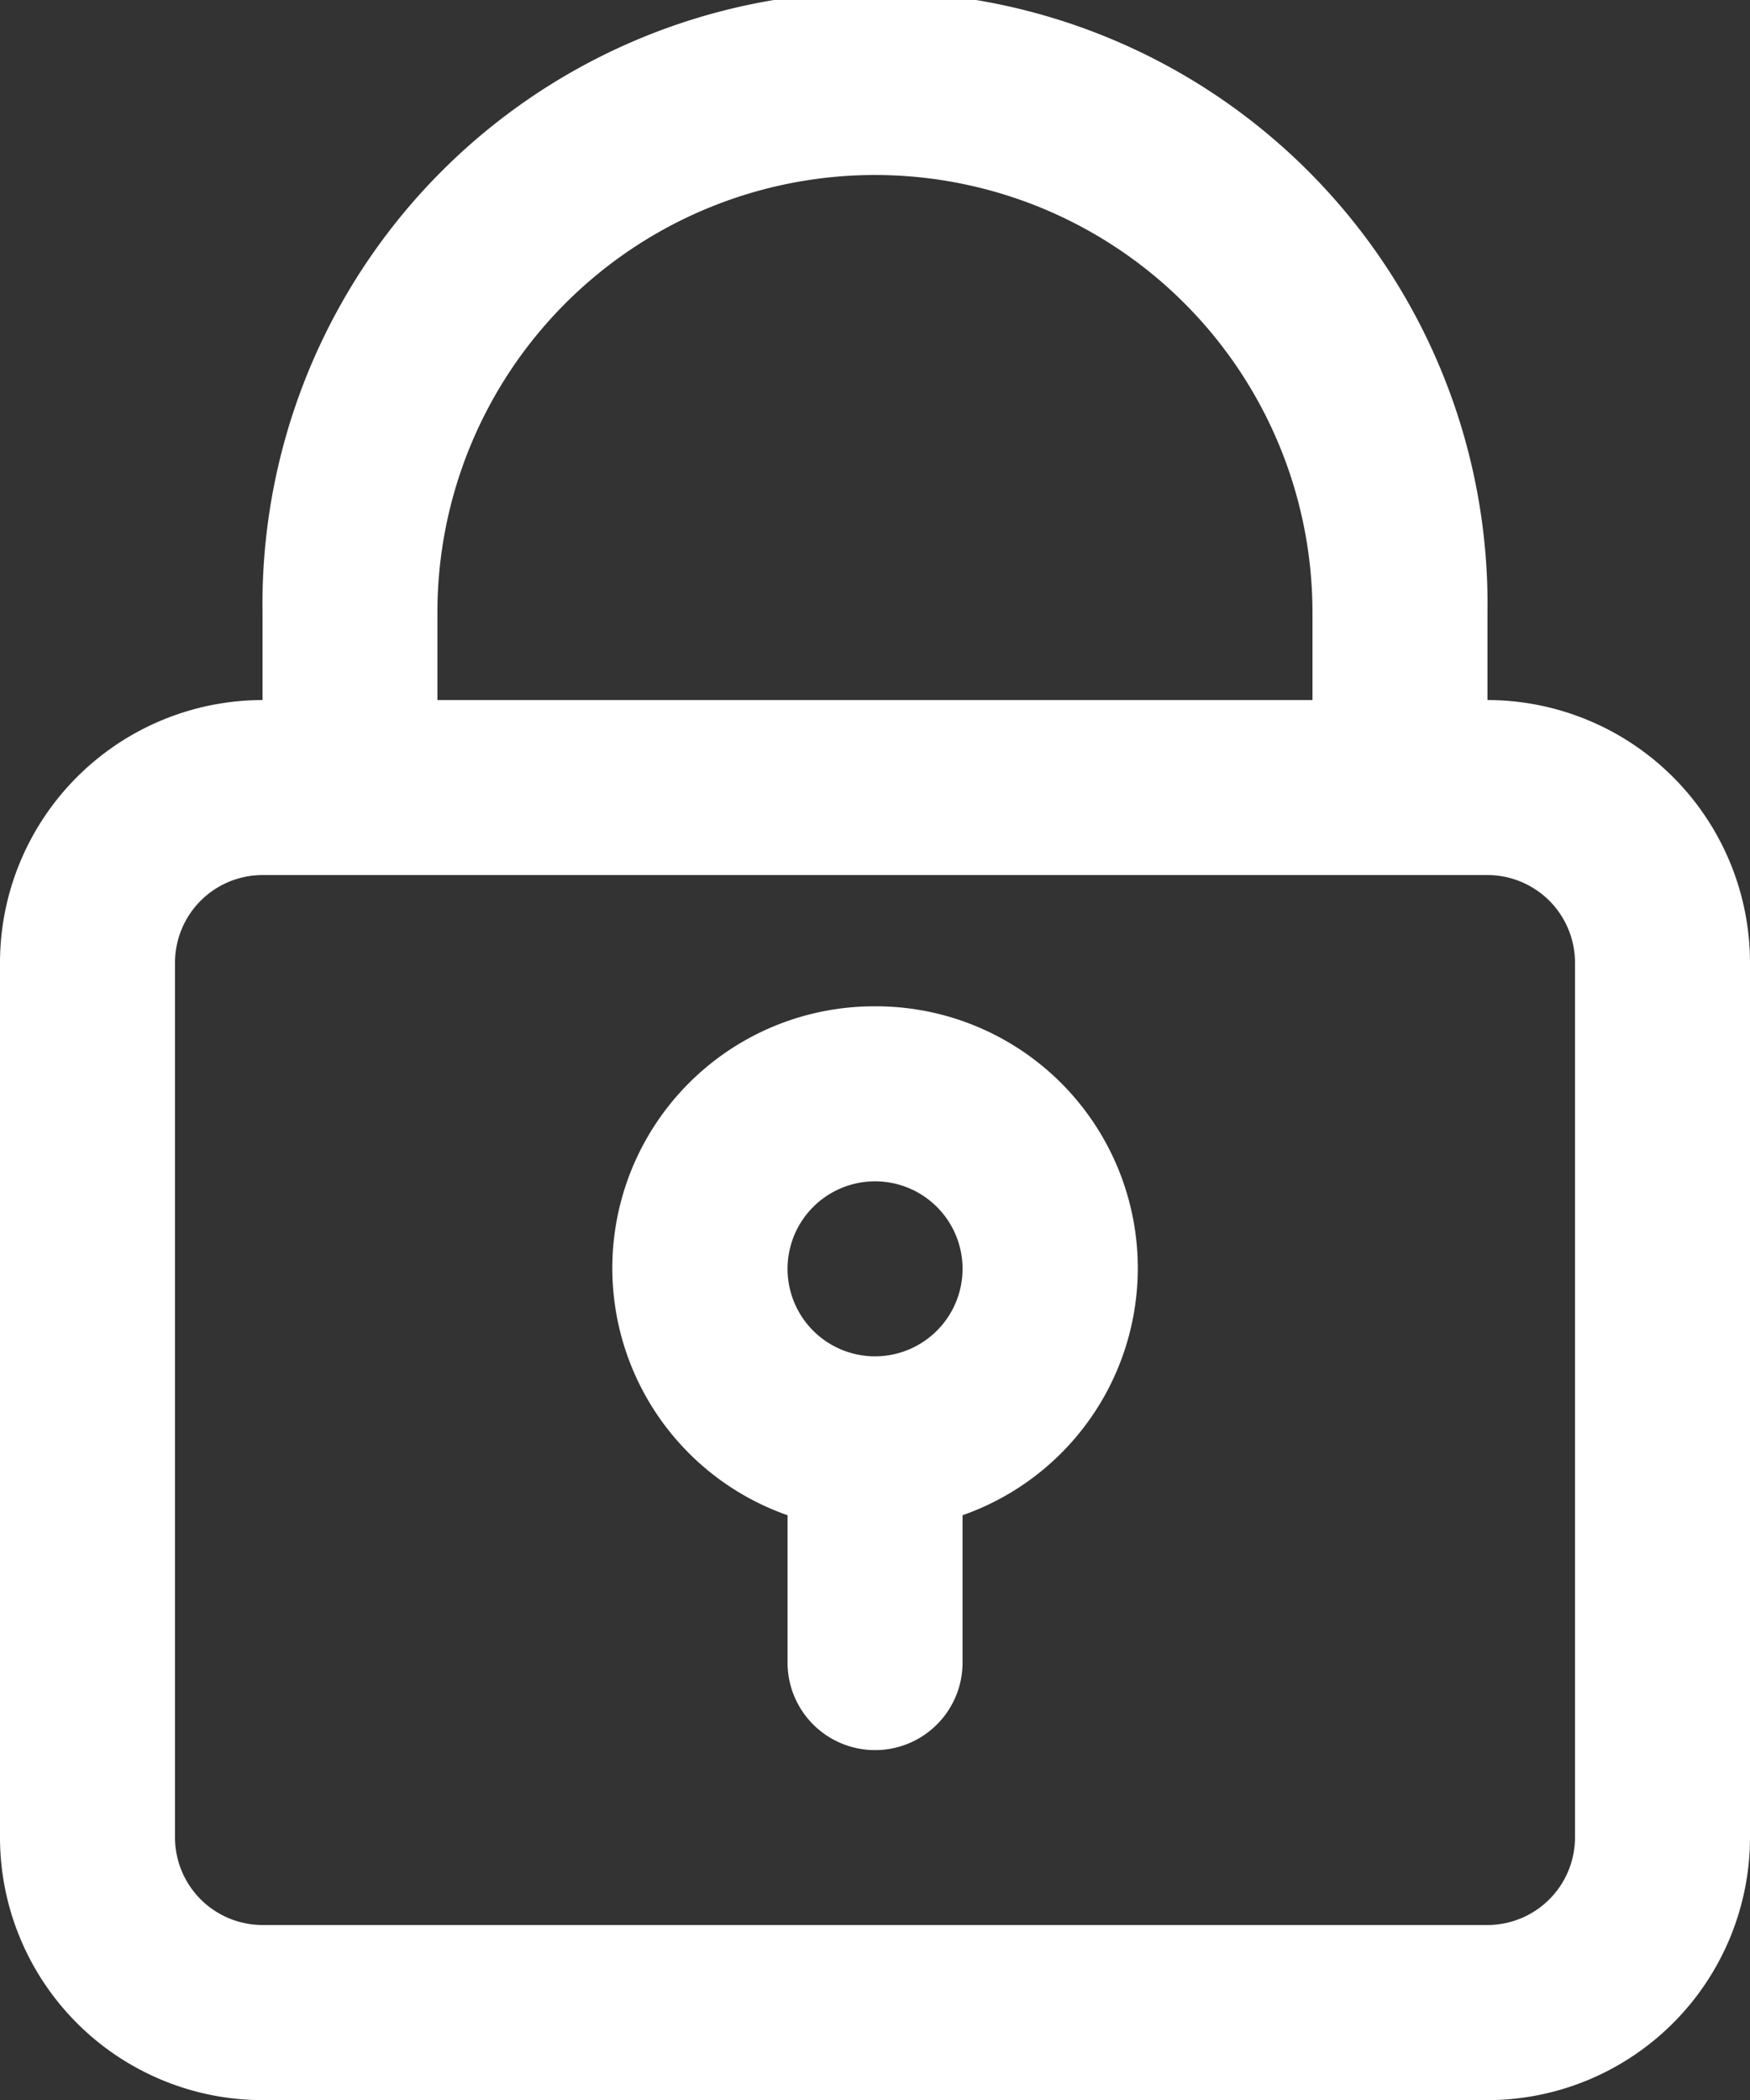 <svg
  xmlns="http://www.w3.org/2000/svg"
  width="15.199"
  height="18.239"
  viewBox="0 0 15.199 18.239"
>
  <rect x="0" y="0" width="15.199" height="18.239" fill="#333333" stroke="none"/>
  <g id="Grupo_3800" data-name="Grupo 3800" transform="translate(2918 18745.26)">
    <g id="_992679" data-name="992679" transform="translate(-2918 -18745.26)">
      <g id="Grupo_3797" data-name="Grupo 3797" transform="translate(0)">
        <g id="Grupo_3796" data-name="Grupo 3796" transform="translate(0)">
          <path
            id="Trazado_2413"
            data-name="Trazado 2413"
            d="M55.586,6.08V5.32a5.32,5.32,0,1,0-10.639,0v.76a2.283,2.283,0,0,0-2.28,2.28v7.6a2.283,2.283,0,0,0,2.28,2.28H55.586a2.283,2.283,0,0,0,2.28-2.28V8.36A2.283,2.283,0,0,0,55.586,6.08Zm-9.12-.76a3.8,3.8,0,0,1,7.6,0v.76h-7.6Zm9.88,10.639a.761.761,0,0,1-.76.76H44.947a.761.761,0,0,1-.76-.76V8.36a.761.761,0,0,1,.76-.76H55.586a.761.761,0,0,1,.76.76Z"
            transform="translate(-42.667)"
            fill="#fff"
          />
        </g>
      </g>
      <g id="Grupo_3799" data-name="Grupo 3799" transform="translate(5.32 8.74)">
        <g id="Grupo_3798" data-name="Grupo 3798" transform="translate(0)">
          <path
            id="Trazado_2414"
            data-name="Trazado 2414"
            d="M194.28,245.333a2.274,2.274,0,0,0-.76,4.42v1.28a.76.76,0,0,0,1.52,0v-1.28a2.274,2.274,0,0,0-.76-4.42Zm0,3.04a.76.76,0,1,1,.76-.76A.761.761,0,0,1,194.28,248.373Z"
            transform="translate(-192 -245.333)"
            fill="#fff"
          />
        </g>
      </g>
    </g>
  </g>
</svg>

